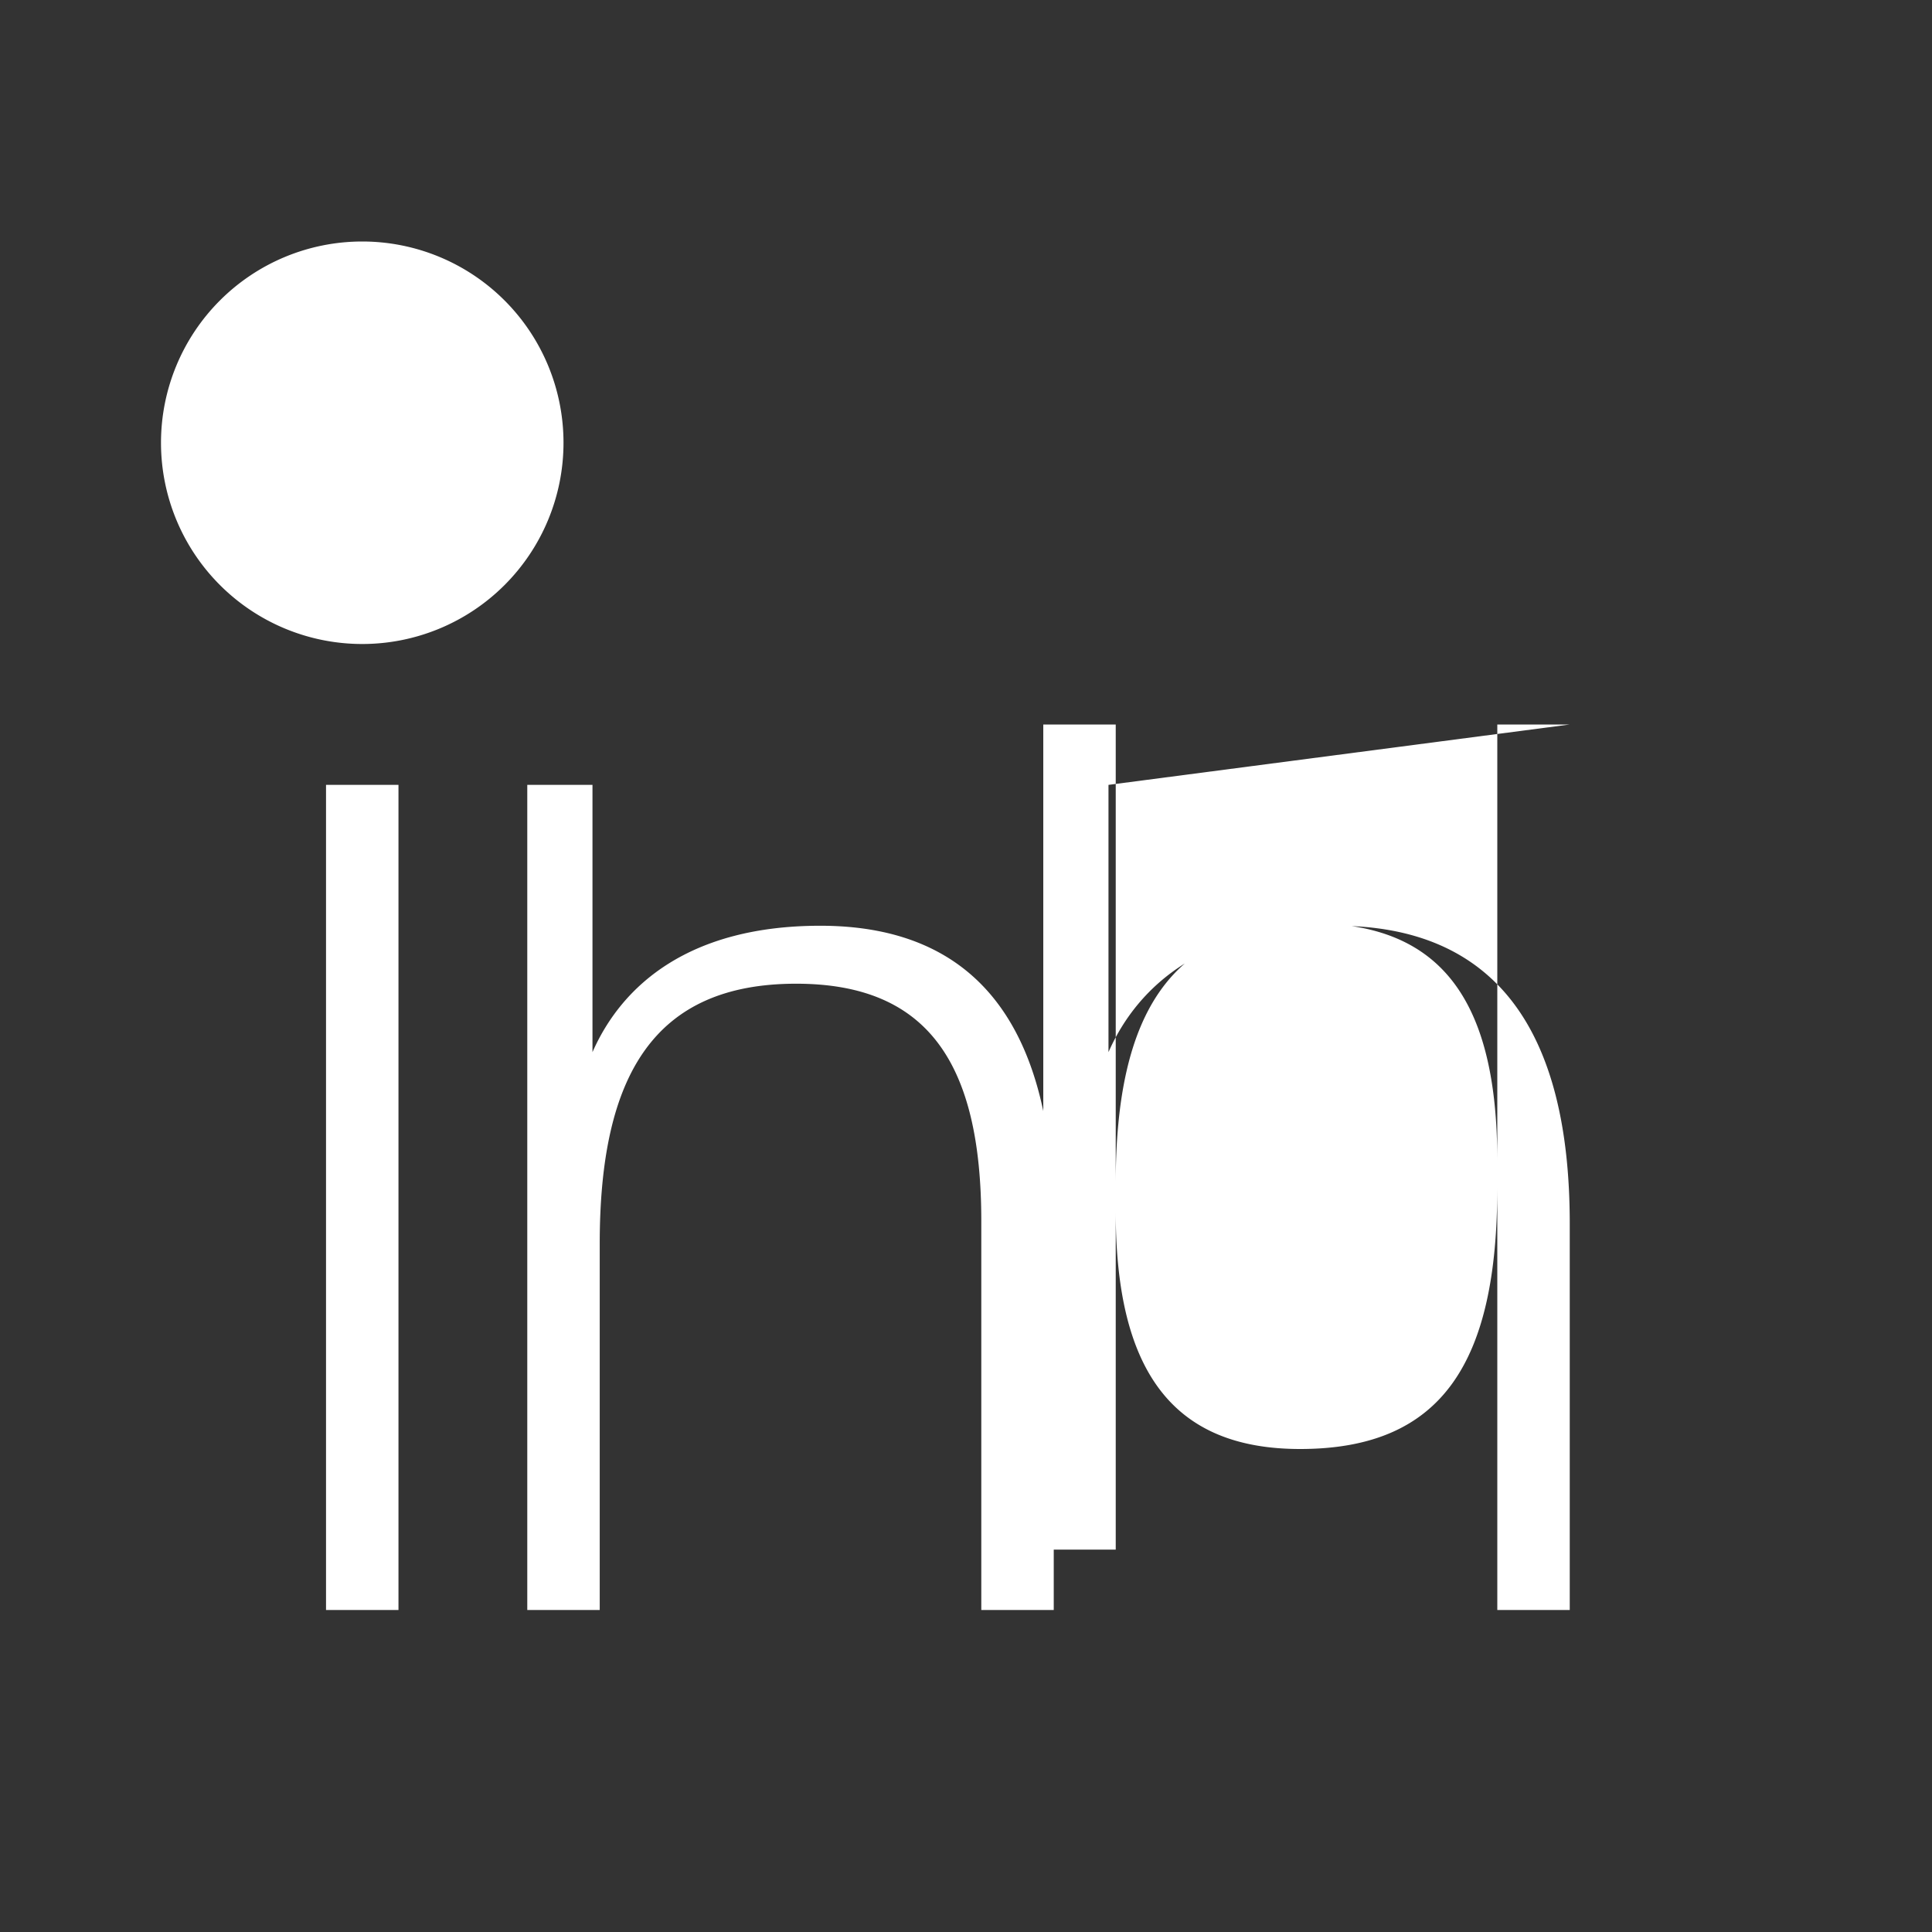 <svg xmlns="http://www.w3.org/2000/svg" viewBox="0 0 24 24" fill="#ffffff" class="bi bi-linkedin">
  <rect x="0" y="0" width="24" height="24" fill="#333333" stroke="none"/>
  <path d="M4.5 3a2.5 2.5 0 1 1 0 5 2.5 2.5 0 0 1 0-5zm.45 6.75h-.9V20h.9V9.75zM7.45 9.75h-.9v10.25h.9v-4.55c0-2.1.68-3.23 2.44-3.23 1.63 0 2.3.98 2.3 2.95V20h.9v-4.8c0-2.4-.92-3.7-2.9-3.7-1.62 0-2.46.73-2.83 1.57V9.75zM19.5 9h-.9v5.75c0 2.17-.68 3.25-2.45 3.25-1.59 0-2.29-.98-2.29-2.95V9h-.9v10.25h.9v-4.55c0-2.1.68-3.23 2.44-3.23 1.62 0 2.3.98 2.3 2.95V20h.9v-4.8c0-2.4-.92-3.7-2.9-3.7-1.62 0-2.46.73-2.83 1.57V9.75z"/>
</svg>
